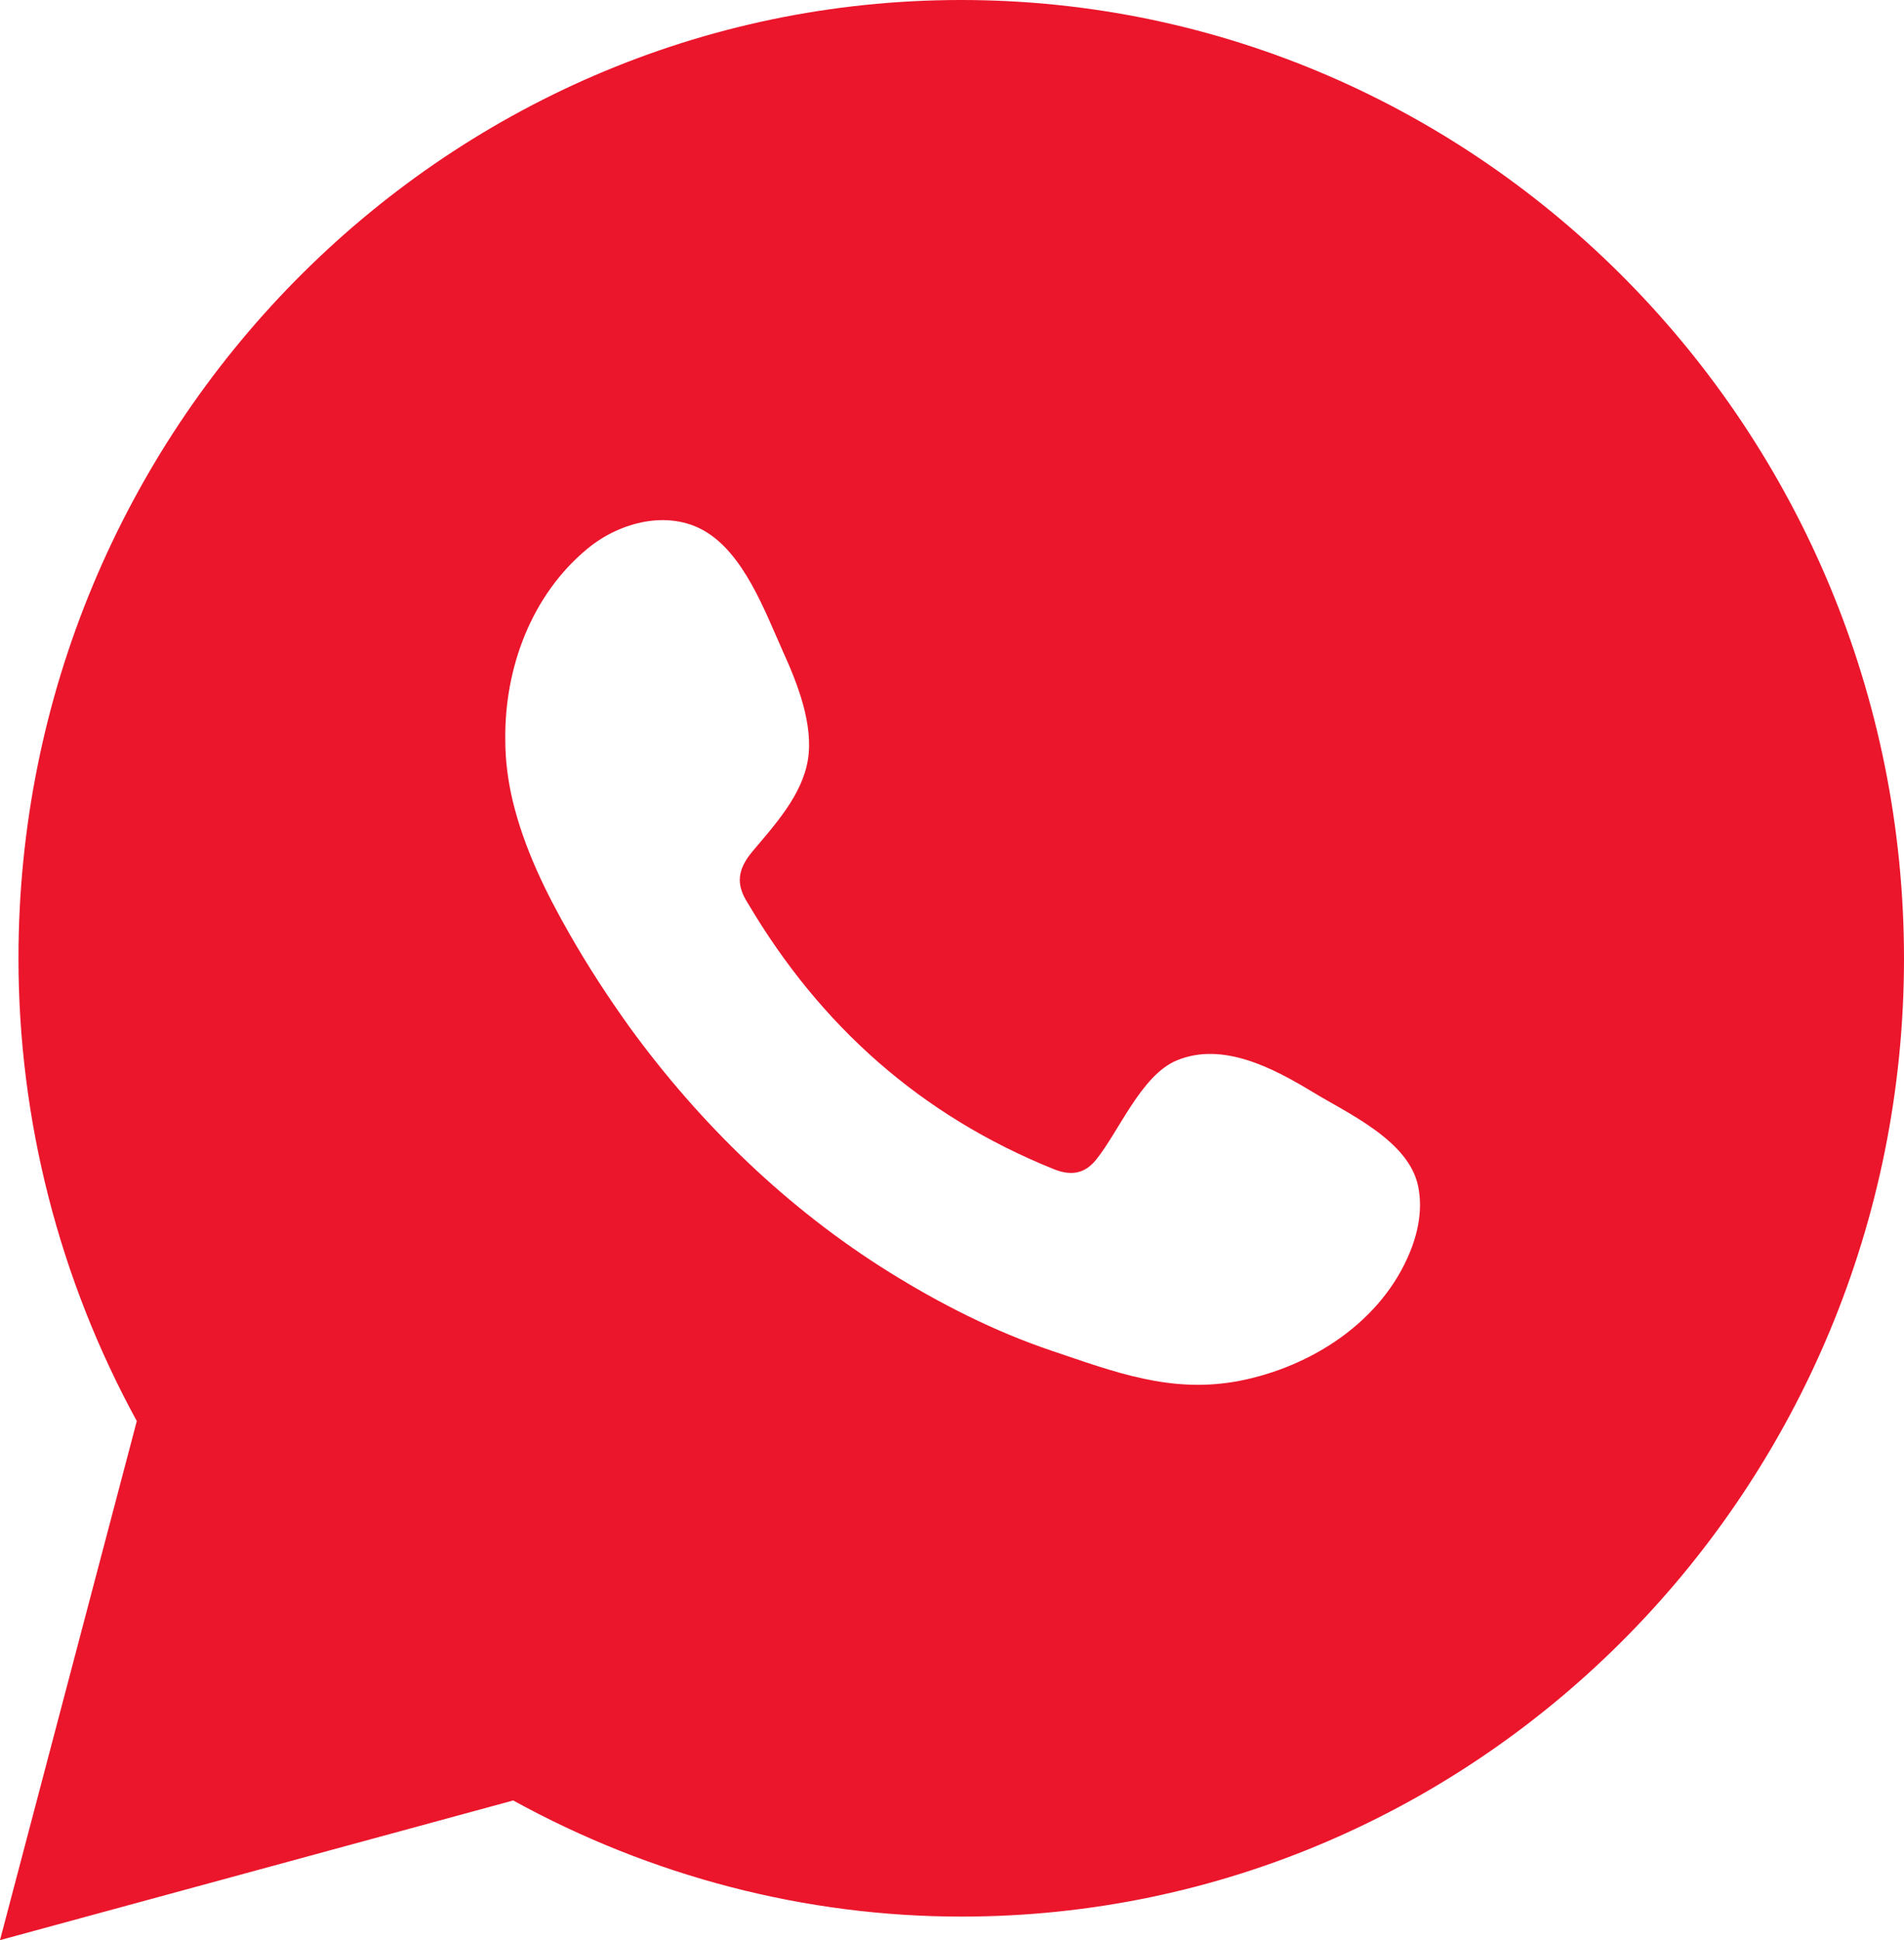 <svg width="53" height="54" viewBox="0 0 53 54" fill="none" xmlns="http://www.w3.org/2000/svg">
<path fill-rule="evenodd" clip-rule="evenodd" d="M26.753 0C12.288 0 0.514 11.969 0.514 26.673C0.514 31.173 1.647 35.599 3.808 39.553L0 54L14.286 50.113C18.126 52.226 22.415 53.345 26.761 53.345C41.226 53.345 53 41.385 53 26.673C52.992 11.969 41.218 0 26.753 0ZM39.253 34.837C38.462 36.793 36.497 38.044 34.499 38.434C32.591 38.799 31.025 38.185 29.256 37.589C27.682 37.058 26.166 36.287 24.755 35.409C21.934 33.652 19.496 31.298 17.531 28.596C16.936 27.767 16.373 26.905 15.867 26.018C15.191 24.841 14.587 23.606 14.269 22.28C14.139 21.733 14.065 21.161 14.065 20.589C14.041 18.583 14.799 16.552 16.357 15.268C17.262 14.522 18.599 14.19 19.61 14.778C20.711 15.417 21.29 17.008 21.795 18.135C22.195 19.014 22.651 20.166 22.488 21.152C22.325 22.139 21.559 22.968 20.947 23.697C20.531 24.194 20.474 24.609 20.817 25.139C22.839 28.562 25.644 31.049 29.313 32.533C29.811 32.74 30.202 32.673 30.52 32.267C31.156 31.472 31.776 29.922 32.754 29.516C34.026 28.985 35.428 29.723 36.513 30.378C37.516 30.991 39.204 31.737 39.473 33.005C39.603 33.618 39.489 34.257 39.253 34.837Z" fill="#EB162C"/>
</svg>
